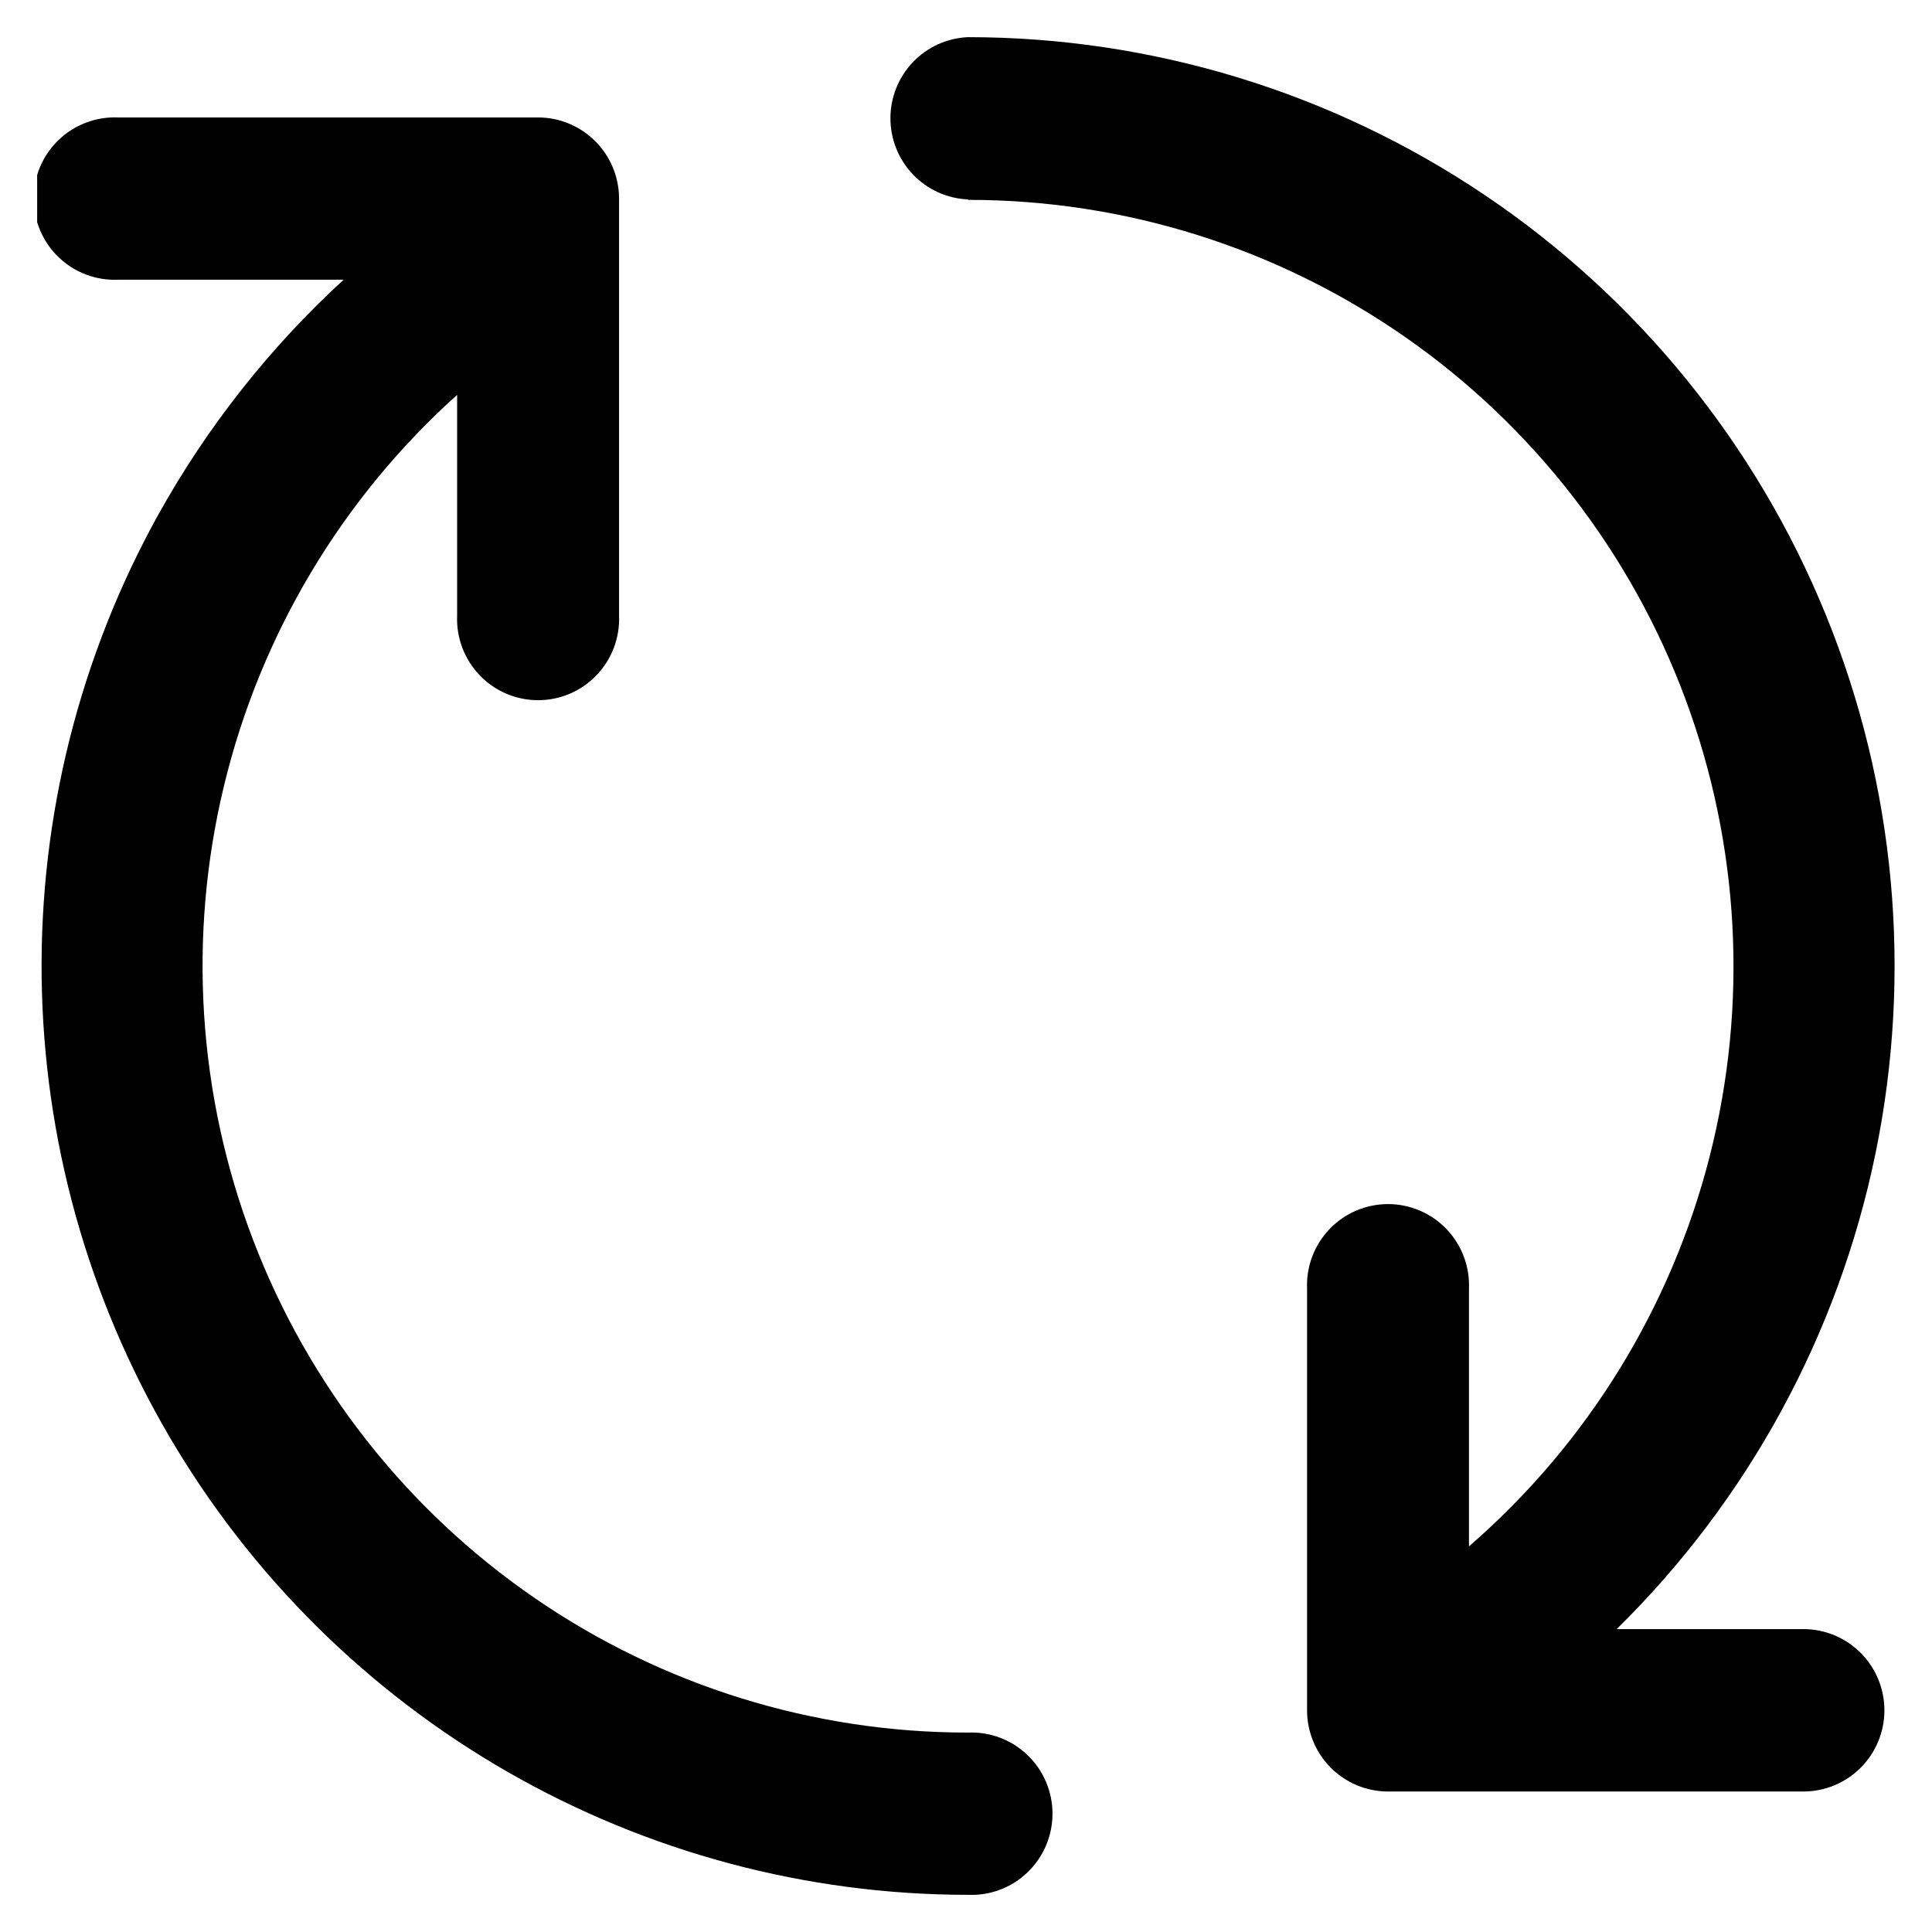<svg width="208" height="208" viewBox="0 0 208 208" fill="none" xmlns="http://www.w3.org/2000/svg">
<g clip-path="url(#clip0_31_28)" filter="url(#filter0_d_31_28)">
<path d="M104.212 17.47C101.965 17.373 99.843 16.41 98.288 14.782C96.733 13.155 95.864 10.989 95.864 8.735C95.864 6.482 96.733 4.315 98.288 2.688C99.843 1.06 101.965 0.097 104.212 0C124.027 0.002 143.394 5.918 159.842 16.993C176.29 28.069 189.074 43.802 196.566 62.187C204.058 80.572 205.918 100.777 201.908 120.225C197.899 139.674 188.201 157.485 174.052 171.389H194.153C196.467 171.389 198.686 172.31 200.322 173.95C201.958 175.589 202.877 177.813 202.877 180.132C202.877 182.451 201.958 184.675 200.322 186.314C198.686 187.954 196.467 188.875 194.153 188.875H149.361C147.062 188.854 144.864 187.923 143.245 186.286C141.627 184.648 140.719 182.437 140.719 180.132V134.752C140.668 133.574 140.856 132.397 141.271 131.292C141.686 130.188 142.32 129.18 143.134 128.328C143.948 127.475 144.926 126.797 146.009 126.334C147.092 125.871 148.257 125.632 149.435 125.632C150.612 125.632 151.777 125.871 152.86 126.334C153.943 126.797 154.921 127.475 155.735 128.328C156.549 129.18 157.183 130.188 157.598 131.292C158.013 132.397 158.201 133.574 158.15 134.752V162.483C170.853 151.471 179.893 136.83 184.058 120.523C188.222 104.216 187.312 87.023 181.45 71.249C175.588 55.475 165.054 41.874 151.26 32.27C137.466 22.667 121.072 17.52 104.277 17.519L104.212 17.47ZM12.724 26.115C11.548 26.166 10.373 25.978 9.272 25.562C8.17 25.146 7.163 24.511 6.313 23.695C5.463 22.879 4.786 21.898 4.324 20.813C3.862 19.728 3.623 18.56 3.623 17.38C3.623 16.2 3.862 15.033 4.324 13.947C4.786 12.862 5.463 11.882 6.313 11.066C7.163 10.25 8.17 9.615 9.272 9.199C10.373 8.783 11.548 8.594 12.724 8.645H57.939C60.236 8.65 62.438 9.561 64.069 11.183C65.699 12.805 66.625 15.005 66.647 17.307V62.263C66.697 63.441 66.51 64.618 66.094 65.722C65.679 66.827 65.046 67.835 64.231 68.687C63.417 69.54 62.439 70.218 61.356 70.681C60.273 71.144 59.108 71.383 57.931 71.383C56.753 71.383 55.588 71.144 54.505 70.681C53.422 70.218 52.444 69.54 51.63 68.687C50.816 67.835 50.182 66.827 49.767 65.722C49.352 64.618 49.164 63.441 49.215 62.263V38.512C36.792 49.665 28.04 64.335 24.118 80.581C20.196 96.826 21.287 113.883 27.249 129.494C33.21 145.104 43.76 158.533 57.503 168.004C71.246 177.474 87.534 182.539 104.212 182.53C105.388 182.479 106.562 182.667 107.664 183.083C108.766 183.499 109.772 184.134 110.622 184.951C111.473 185.767 112.149 186.747 112.612 187.832C113.074 188.917 113.312 190.085 113.312 191.265C113.312 192.445 113.074 193.613 112.612 194.698C112.149 195.783 111.473 196.763 110.622 197.579C109.772 198.396 108.766 199.031 107.664 199.447C106.562 199.863 105.388 200.051 104.212 200C86.841 199.991 69.775 195.437 54.699 186.79C39.623 178.144 27.061 165.702 18.254 150.698C9.447 135.693 4.7 118.644 4.484 101.237C4.268 83.83 8.589 66.668 17.021 51.448C22.277 41.984 29.021 33.43 36.992 26.115H12.724Z" fill="black"/>
</g>
<defs>
<filter id="filter0_d_31_28" x="0" y="0" width="208" height="208" filterUnits="userSpaceOnUse" color-interpolation-filters="sRGB">
<feFlood flood-opacity="0" result="BackgroundImageFix"/>
<feColorMatrix in="SourceAlpha" type="matrix" values="0 0 0 0 0 0 0 0 0 0 0 0 0 0 0 0 0 0 127 0" result="hardAlpha"/>
<feOffset dy="4"/>
<feGaussianBlur stdDeviation="2"/>
<feComposite in2="hardAlpha" operator="out"/>
<feColorMatrix type="matrix" values="0 0 0 0 0 0 0 0 0 0 0 0 0 0 0 0 0 0 0.25 0"/>
<feBlend mode="normal" in2="BackgroundImageFix" result="effect1_dropShadow_31_28"/>
<feBlend mode="normal" in="SourceGraphic" in2="effect1_dropShadow_31_28" result="shape"/>
</filter>
<clipPath id="clip0_31_28">
<rect width="200" height="200" fill="white" transform="translate(4 200) rotate(-90)"/>
</clipPath>
</defs>
</svg>
